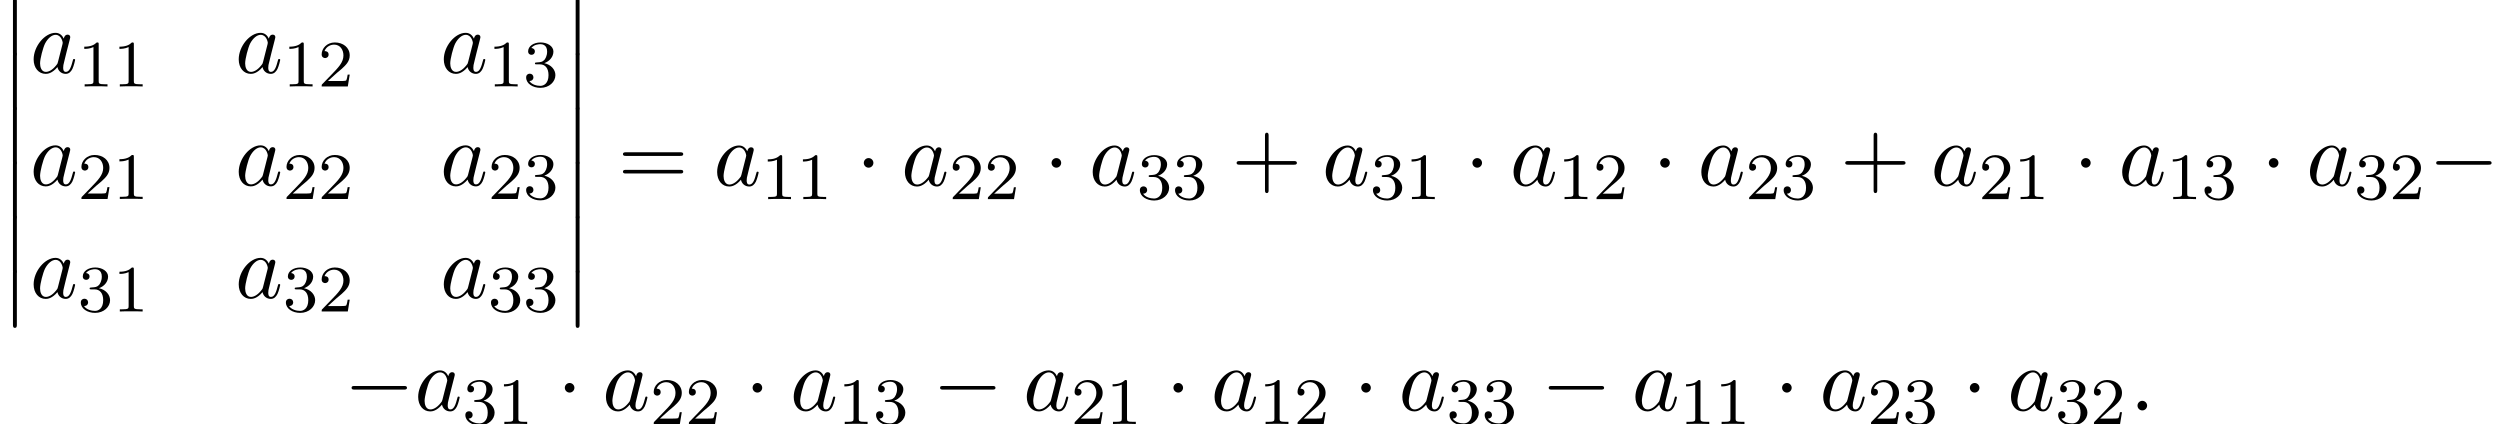<?xml version='1.0' encoding='ISO-8859-1'?>
<!DOCTYPE svg PUBLIC "-//W3C//DTD SVG 1.1//EN" "http://www.w3.org/Graphics/SVG/1.1/DTD/svg11.dtd">
<!-- This file was generated by dvisvgm 1.2.2 (x86_64-unknown-linux-gnu) -->
<!-- Mon Nov 24 02:44:07 2014 -->
<svg height='51.081pt' version='1.1' viewBox='82.645 81.385 300.962 51.081' width='300.962pt' xmlns='http://www.w3.org/2000/svg' xmlns:xlink='http://www.w3.org/1999/xlink'>
<defs>
<path d='M1.588 6.395C1.588 6.57 1.588 6.8 1.818 6.8C2.059 6.8 2.059 6.581 2.059 6.395V0.175C2.059 0 2.059 -0.23 1.829 -0.23C1.588 -0.23 1.588 -0.011 1.588 0.175V6.395Z' id='g0-12'/>
<path d='M2.102 -0.58C2.102 -0.898 1.84 -1.161 1.522 -1.161S0.942 -0.898 0.942 -0.58S1.204 0 1.522 0S2.102 -0.263 2.102 -0.58Z' id='g1-58'/>
<path d='M4.084 -4.139C3.887 -4.544 3.57 -4.84 3.077 -4.84C1.796 -4.84 0.438 -3.23 0.438 -1.632C0.438 -0.602 1.04 0.12 1.894 0.12C2.113 0.12 2.661 0.077 3.318 -0.701C3.405 -0.241 3.789 0.12 4.314 0.12C4.698 0.12 4.949 -0.131 5.125 -0.482C5.311 -0.876 5.453 -1.544 5.453 -1.566C5.453 -1.675 5.355 -1.675 5.322 -1.675C5.212 -1.675 5.201 -1.632 5.168 -1.478C4.982 -0.766 4.785 -0.12 4.336 -0.12C4.041 -0.12 4.008 -0.405 4.008 -0.624C4.008 -0.865 4.03 -0.953 4.15 -1.434C4.271 -1.894 4.292 -2.004 4.391 -2.42L4.785 -3.953C4.862 -4.26 4.862 -4.281 4.862 -4.325C4.862 -4.511 4.73 -4.621 4.544 -4.621C4.281 -4.621 4.117 -4.38 4.084 -4.139ZM3.373 -1.303C3.318 -1.106 3.318 -1.084 3.154 -0.898C2.672 -0.296 2.223 -0.12 1.916 -0.12C1.369 -0.12 1.215 -0.723 1.215 -1.15C1.215 -1.697 1.566 -3.044 1.818 -3.548C2.157 -4.194 2.65 -4.599 3.088 -4.599C3.8 -4.599 3.953 -3.701 3.953 -3.635S3.931 -3.504 3.92 -3.449L3.373 -1.303Z' id='g1-97'/>
<path d='M2.512 -5.096C2.512 -5.312 2.496 -5.32 2.28 -5.32C1.952 -5 1.528 -4.808 0.768 -4.808V-4.544C0.984 -4.544 1.416 -4.544 1.88 -4.76V-0.656C1.88 -0.36 1.856 -0.264 1.096 -0.264H0.816V0C1.144 -0.024 1.832 -0.024 2.192 -0.024S3.248 -0.024 3.576 0V-0.264H3.296C2.536 -0.264 2.512 -0.36 2.512 -0.656V-5.096Z' id='g2-49'/>
<path d='M2.256 -1.632C2.384 -1.752 2.72 -2.016 2.848 -2.128C3.344 -2.584 3.816 -3.024 3.816 -3.752C3.816 -4.704 3.016 -5.32 2.016 -5.32C1.056 -5.32 0.424 -4.592 0.424 -3.88C0.424 -3.488 0.736 -3.432 0.848 -3.432C1.016 -3.432 1.264 -3.552 1.264 -3.856C1.264 -4.272 0.864 -4.272 0.768 -4.272C1 -4.856 1.536 -5.056 1.928 -5.056C2.672 -5.056 3.056 -4.424 3.056 -3.752C3.056 -2.92 2.472 -2.312 1.528 -1.344L0.52 -0.304C0.424 -0.216 0.424 -0.2 0.424 0H3.584L3.816 -1.432H3.568C3.544 -1.272 3.48 -0.872 3.384 -0.72C3.336 -0.656 2.728 -0.656 2.6 -0.656H1.176L2.256 -1.632Z' id='g2-50'/>
<path d='M2.024 -2.672C2.656 -2.672 3.056 -2.208 3.056 -1.368C3.056 -0.368 2.488 -0.072 2.064 -0.072C1.624 -0.072 1.024 -0.232 0.744 -0.656C1.032 -0.656 1.232 -0.84 1.232 -1.104C1.232 -1.36 1.048 -1.544 0.792 -1.544C0.576 -1.544 0.352 -1.408 0.352 -1.088C0.352 -0.328 1.168 0.168 2.08 0.168C3.144 0.168 3.888 -0.568 3.888 -1.368C3.888 -2.032 3.36 -2.64 2.544 -2.816C3.176 -3.04 3.648 -3.584 3.648 -4.224S2.928 -5.32 2.096 -5.32C1.24 -5.32 0.592 -4.856 0.592 -4.248C0.592 -3.952 0.792 -3.824 1 -3.824C1.248 -3.824 1.408 -4 1.408 -4.232C1.408 -4.528 1.152 -4.64 0.976 -4.648C1.312 -5.088 1.928 -5.112 2.072 -5.112C2.28 -5.112 2.888 -5.048 2.888 -4.224C2.888 -3.664 2.656 -3.328 2.544 -3.2C2.304 -2.952 2.12 -2.936 1.632 -2.904C1.48 -2.896 1.416 -2.888 1.416 -2.784C1.416 -2.672 1.488 -2.672 1.624 -2.672H2.024Z' id='g2-51'/>
<path d='M4.479 -2.518H7.534C7.687 -2.518 7.895 -2.518 7.895 -2.737S7.687 -2.957 7.534 -2.957H4.479V-6.022C4.479 -6.176 4.479 -6.384 4.26 -6.384S4.041 -6.176 4.041 -6.022V-2.957H0.975C0.821 -2.957 0.613 -2.957 0.613 -2.737S0.821 -2.518 0.975 -2.518H4.041V0.547C4.041 0.701 4.041 0.909 4.26 0.909S4.479 0.701 4.479 0.547V-2.518Z' id='g3-43'/>
<path d='M7.523 -3.581C7.687 -3.581 7.895 -3.581 7.895 -3.8S7.687 -4.019 7.534 -4.019H0.975C0.821 -4.019 0.613 -4.019 0.613 -3.8S0.821 -3.581 0.986 -3.581H7.523ZM7.534 -1.456C7.687 -1.456 7.895 -1.456 7.895 -1.675S7.687 -1.894 7.523 -1.894H0.986C0.821 -1.894 0.613 -1.894 0.613 -1.675S0.821 -1.456 0.975 -1.456H7.534Z' id='g3-61'/>
<path d='M7.216 -2.518C7.402 -2.518 7.599 -2.518 7.599 -2.737S7.402 -2.957 7.216 -2.957H1.292C1.106 -2.957 0.909 -2.957 0.909 -2.737S1.106 -2.518 1.292 -2.518H7.216Z' id='g4-0'/>
<path d='M2.102 -2.737C2.102 -3.055 1.84 -3.318 1.522 -3.318S0.942 -3.055 0.942 -2.737S1.204 -2.157 1.522 -2.157S2.102 -2.42 2.102 -2.737Z' id='g4-1'/>
</defs>
<g id='page1' transform='matrix(0.996 0 0 0.996 0 0)'>
<use x='82.955' xlink:href='#g0-12' y='81.69'/>
<use x='82.955' xlink:href='#g0-12' y='88.26'/>
<use x='82.955' xlink:href='#g0-12' y='94.83'/>
<use x='82.955' xlink:href='#g0-12' y='101.4'/>
<use x='82.955' xlink:href='#g0-12' y='107.97'/>
<use x='82.955' xlink:href='#g0-12' y='114.54'/>
<use x='86.605' xlink:href='#g1-97' y='90.52'/>
<use x='92.393' xlink:href='#g2-49' y='92.162'/>
<use x='96.643' xlink:href='#g2-49' y='92.162'/>
<use x='111.393' xlink:href='#g1-97' y='90.52'/>
<use x='117.181' xlink:href='#g2-49' y='92.162'/>
<use x='121.431' xlink:href='#g2-50' y='92.162'/>
<use x='136.181' xlink:href='#g1-97' y='90.52'/>
<use x='141.969' xlink:href='#g2-49' y='92.162'/>
<use x='146.219' xlink:href='#g2-51' y='92.162'/>
<use x='86.605' xlink:href='#g1-97' y='104.12'/>
<use x='92.393' xlink:href='#g2-50' y='105.762'/>
<use x='96.643' xlink:href='#g2-49' y='105.762'/>
<use x='111.393' xlink:href='#g1-97' y='104.12'/>
<use x='117.181' xlink:href='#g2-50' y='105.762'/>
<use x='121.431' xlink:href='#g2-50' y='105.762'/>
<use x='136.181' xlink:href='#g1-97' y='104.12'/>
<use x='141.969' xlink:href='#g2-50' y='105.762'/>
<use x='146.219' xlink:href='#g2-51' y='105.762'/>
<use x='86.605' xlink:href='#g1-97' y='117.72'/>
<use x='92.393' xlink:href='#g2-51' y='119.362'/>
<use x='96.643' xlink:href='#g2-49' y='119.362'/>
<use x='111.393' xlink:href='#g1-97' y='117.72'/>
<use x='117.181' xlink:href='#g2-51' y='119.362'/>
<use x='121.431' xlink:href='#g2-50' y='119.362'/>
<use x='136.181' xlink:href='#g1-97' y='117.72'/>
<use x='141.969' xlink:href='#g2-51' y='119.362'/>
<use x='146.219' xlink:href='#g2-51' y='119.362'/>
<use x='150.969' xlink:href='#g0-12' y='81.69'/>
<use x='150.969' xlink:href='#g0-12' y='88.26'/>
<use x='150.969' xlink:href='#g0-12' y='94.83'/>
<use x='150.969' xlink:href='#g0-12' y='101.4'/>
<use x='150.969' xlink:href='#g0-12' y='107.97'/>
<use x='150.969' xlink:href='#g0-12' y='114.54'/>
<use x='157.661' xlink:href='#g3-61' y='104.137'/>
<use x='169.219' xlink:href='#g1-97' y='104.137'/>
<use x='175.007' xlink:href='#g2-49' y='105.78'/>
<use x='179.257' xlink:href='#g2-49' y='105.78'/>
<use x='186.441' xlink:href='#g4-1' y='104.137'/>
<use x='191.915' xlink:href='#g1-97' y='104.137'/>
<use x='197.704' xlink:href='#g2-50' y='105.78'/>
<use x='201.954' xlink:href='#g2-50' y='105.78'/>
<use x='209.137' xlink:href='#g4-1' y='104.137'/>
<use x='214.612' xlink:href='#g1-97' y='104.137'/>
<use x='220.4' xlink:href='#g2-51' y='105.78'/>
<use x='224.65' xlink:href='#g2-51' y='105.78'/>
<use x='231.833' xlink:href='#g3-43' y='104.137'/>
<use x='242.783' xlink:href='#g1-97' y='104.137'/>
<use x='248.571' xlink:href='#g2-51' y='105.78'/>
<use x='252.822' xlink:href='#g2-49' y='105.78'/>
<use x='260.005' xlink:href='#g4-1' y='104.137'/>
<use x='265.48' xlink:href='#g1-97' y='104.137'/>
<use x='271.268' xlink:href='#g2-49' y='105.78'/>
<use x='275.518' xlink:href='#g2-50' y='105.78'/>
<use x='282.701' xlink:href='#g4-1' y='104.137'/>
<use x='288.176' xlink:href='#g1-97' y='104.137'/>
<use x='293.964' xlink:href='#g2-50' y='105.78'/>
<use x='298.214' xlink:href='#g2-51' y='105.78'/>
<use x='305.398' xlink:href='#g3-43' y='104.137'/>
<use x='316.348' xlink:href='#g1-97' y='104.137'/>
<use x='322.136' xlink:href='#g2-50' y='105.78'/>
<use x='326.386' xlink:href='#g2-49' y='105.78'/>
<use x='333.569' xlink:href='#g4-1' y='104.137'/>
<use x='339.044' xlink:href='#g1-97' y='104.137'/>
<use x='344.832' xlink:href='#g2-49' y='105.78'/>
<use x='349.082' xlink:href='#g2-51' y='105.78'/>
<use x='356.266' xlink:href='#g4-1' y='104.137'/>
<use x='361.741' xlink:href='#g1-97' y='104.137'/>
<use x='367.529' xlink:href='#g2-51' y='105.78'/>
<use x='371.779' xlink:href='#g2-50' y='105.78'/>
<use x='376.529' xlink:href='#g4-0' y='104.137'/>
<use x='124.566' xlink:href='#g4-0' y='131.32'/>
<use x='133.083' xlink:href='#g1-97' y='131.32'/>
<use x='138.871' xlink:href='#g2-51' y='132.962'/>
<use x='143.121' xlink:href='#g2-49' y='132.962'/>
<use x='150.304' xlink:href='#g4-1' y='131.32'/>
<use x='155.779' xlink:href='#g1-97' y='131.32'/>
<use x='161.567' xlink:href='#g2-50' y='132.962'/>
<use x='165.817' xlink:href='#g2-50' y='132.962'/>
<use x='173.001' xlink:href='#g4-1' y='131.32'/>
<use x='178.476' xlink:href='#g1-97' y='131.32'/>
<use x='184.264' xlink:href='#g2-49' y='132.962'/>
<use x='188.514' xlink:href='#g2-51' y='132.962'/>
<use x='195.697' xlink:href='#g4-0' y='131.32'/>
<use x='206.647' xlink:href='#g1-97' y='131.32'/>
<use x='212.435' xlink:href='#g2-50' y='132.962'/>
<use x='216.685' xlink:href='#g2-49' y='132.962'/>
<use x='223.869' xlink:href='#g4-1' y='131.32'/>
<use x='229.343' xlink:href='#g1-97' y='131.32'/>
<use x='235.132' xlink:href='#g2-49' y='132.962'/>
<use x='239.382' xlink:href='#g2-50' y='132.962'/>
<use x='246.565' xlink:href='#g4-1' y='131.32'/>
<use x='252.04' xlink:href='#g1-97' y='131.32'/>
<use x='257.828' xlink:href='#g2-51' y='132.962'/>
<use x='262.078' xlink:href='#g2-51' y='132.962'/>
<use x='269.261' xlink:href='#g4-0' y='131.32'/>
<use x='280.211' xlink:href='#g1-97' y='131.32'/>
<use x='285.999' xlink:href='#g2-49' y='132.962'/>
<use x='290.249' xlink:href='#g2-49' y='132.962'/>
<use x='297.433' xlink:href='#g4-1' y='131.32'/>
<use x='302.908' xlink:href='#g1-97' y='131.32'/>
<use x='308.696' xlink:href='#g2-50' y='132.962'/>
<use x='312.946' xlink:href='#g2-51' y='132.962'/>
<use x='320.129' xlink:href='#g4-1' y='131.32'/>
<use x='325.604' xlink:href='#g1-97' y='131.32'/>
<use x='331.392' xlink:href='#g2-51' y='132.962'/>
<use x='335.642' xlink:href='#g2-50' y='132.962'/>
<use x='340.392' xlink:href='#g1-58' y='131.32'/>
</g>
</svg>
<!--Rendered by QuickLaTeX.com-->
